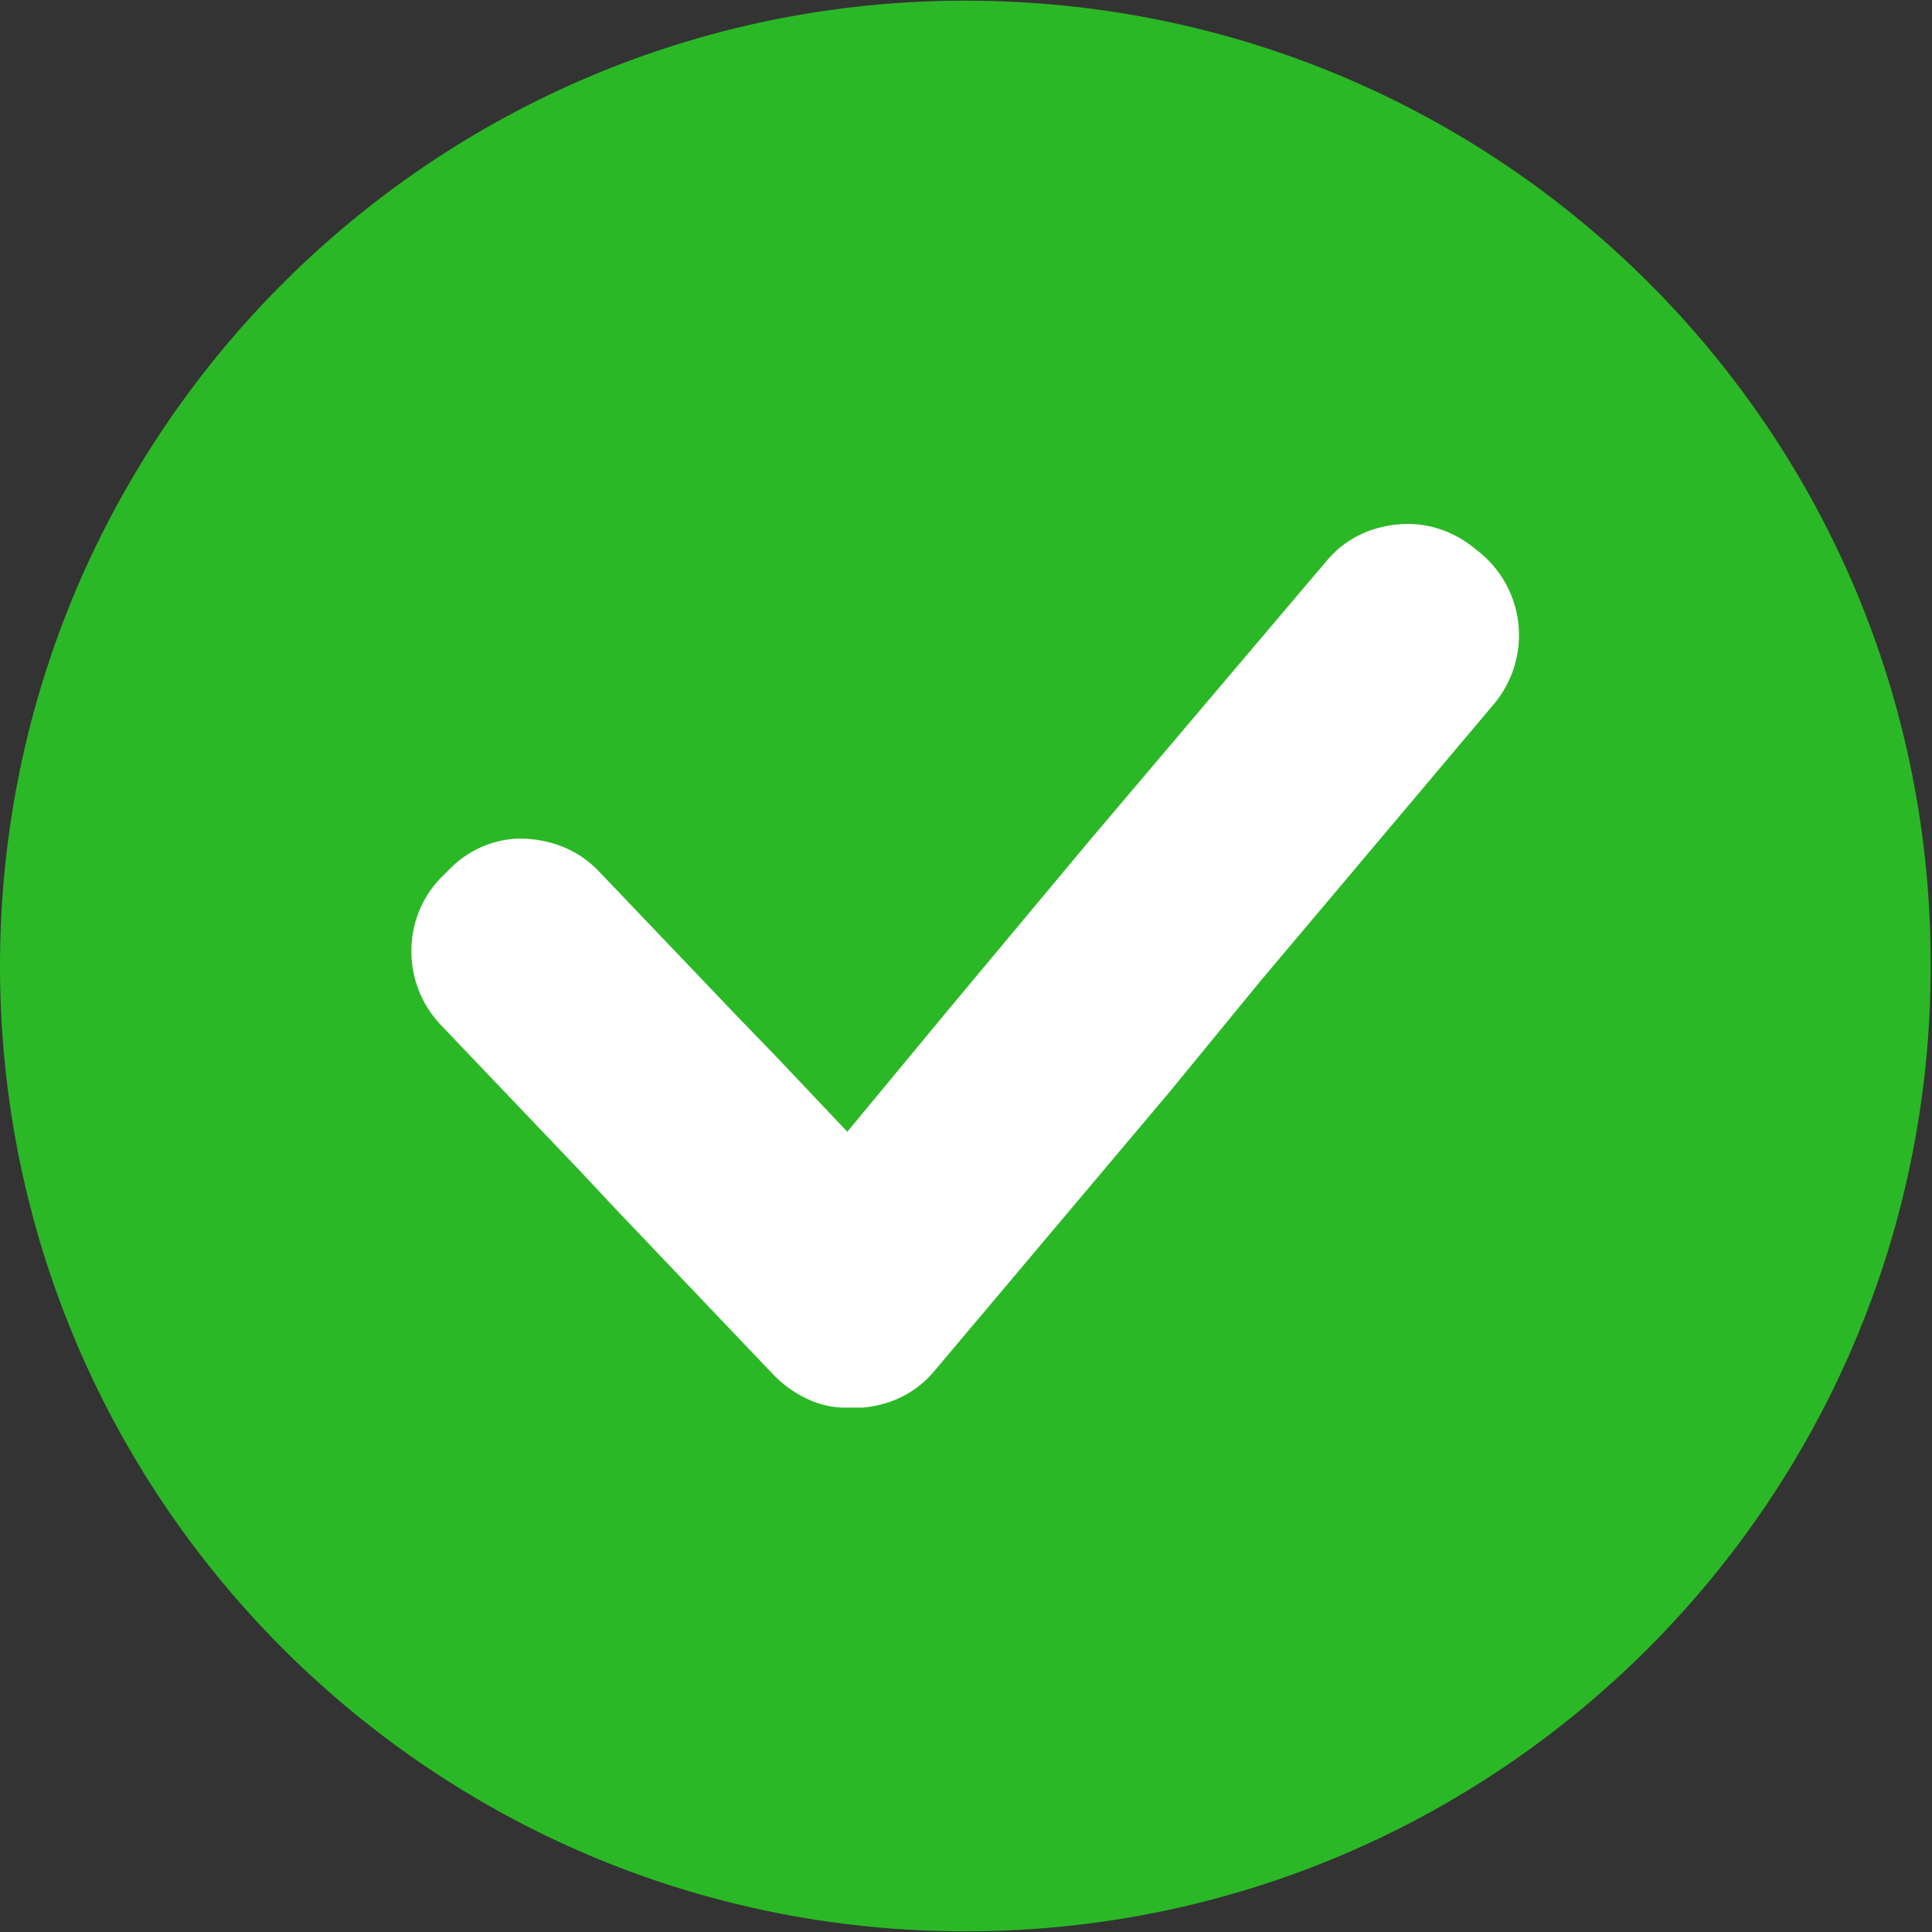<svg xmlns="http://www.w3.org/2000/svg" xmlns:xlink="http://www.w3.org/1999/xlink" width="1080" zoomAndPan="magnify" viewBox="0 0 810 810" height="1080" preserveAspectRatio="xMidYMid meet" version="1.0"><rect x="0" y="0" width="810" height="810" fill="#333333" stroke="none"/><path fill="#2bb826" d="M 404.723 0.277 C 181.234 0.277 0 181.512 0 405 C 0 628.488 181.234 809.723 404.723 809.723 C 628.207 809.723 809.445 628.488 809.445 405 C 810 181.512 629.32 0.277 404.723 0.277 Z M 404.723 0.277 " fill-opacity="1" fill-rule="nonzero"/><path fill="#ffffff" d="M 620.98 232.105 L 618.203 229.879 C 608.75 222.098 597.078 218.762 585.957 219.875 C 574.281 220.984 563.719 225.988 555.938 235.441 L 456.98 352.188 L 398.051 422.789 L 355.242 474.492 L 325.777 443.359 L 309.102 426.125 L 251.285 365.527 C 242.945 356.633 231.824 352.188 220.152 351.629 C 209.031 351.074 197.359 355.523 189.02 363.859 L 186.238 366.641 C 168.449 383.32 167.895 411.672 184.57 429.461 L 241.832 489.504 L 258.512 507.293 L 324.668 576.785 C 332.449 584.566 342.457 589.57 352.465 590.129 C 353.02 590.129 353.02 590.129 353.574 590.129 C 354.133 590.129 354.688 590.129 355.801 590.129 C 355.801 590.129 355.801 590.129 356.355 590.129 C 358.023 590.129 359.691 590.129 361.914 590.129 C 373.59 589.016 384.152 584.012 391.934 574.562 L 490.336 457.812 L 528.141 411.672 L 626.539 294.926 C 642.105 276.023 639.883 248.227 620.98 232.105 Z M 620.98 232.105 " fill-opacity="1" fill-rule="nonzero"/></svg>
